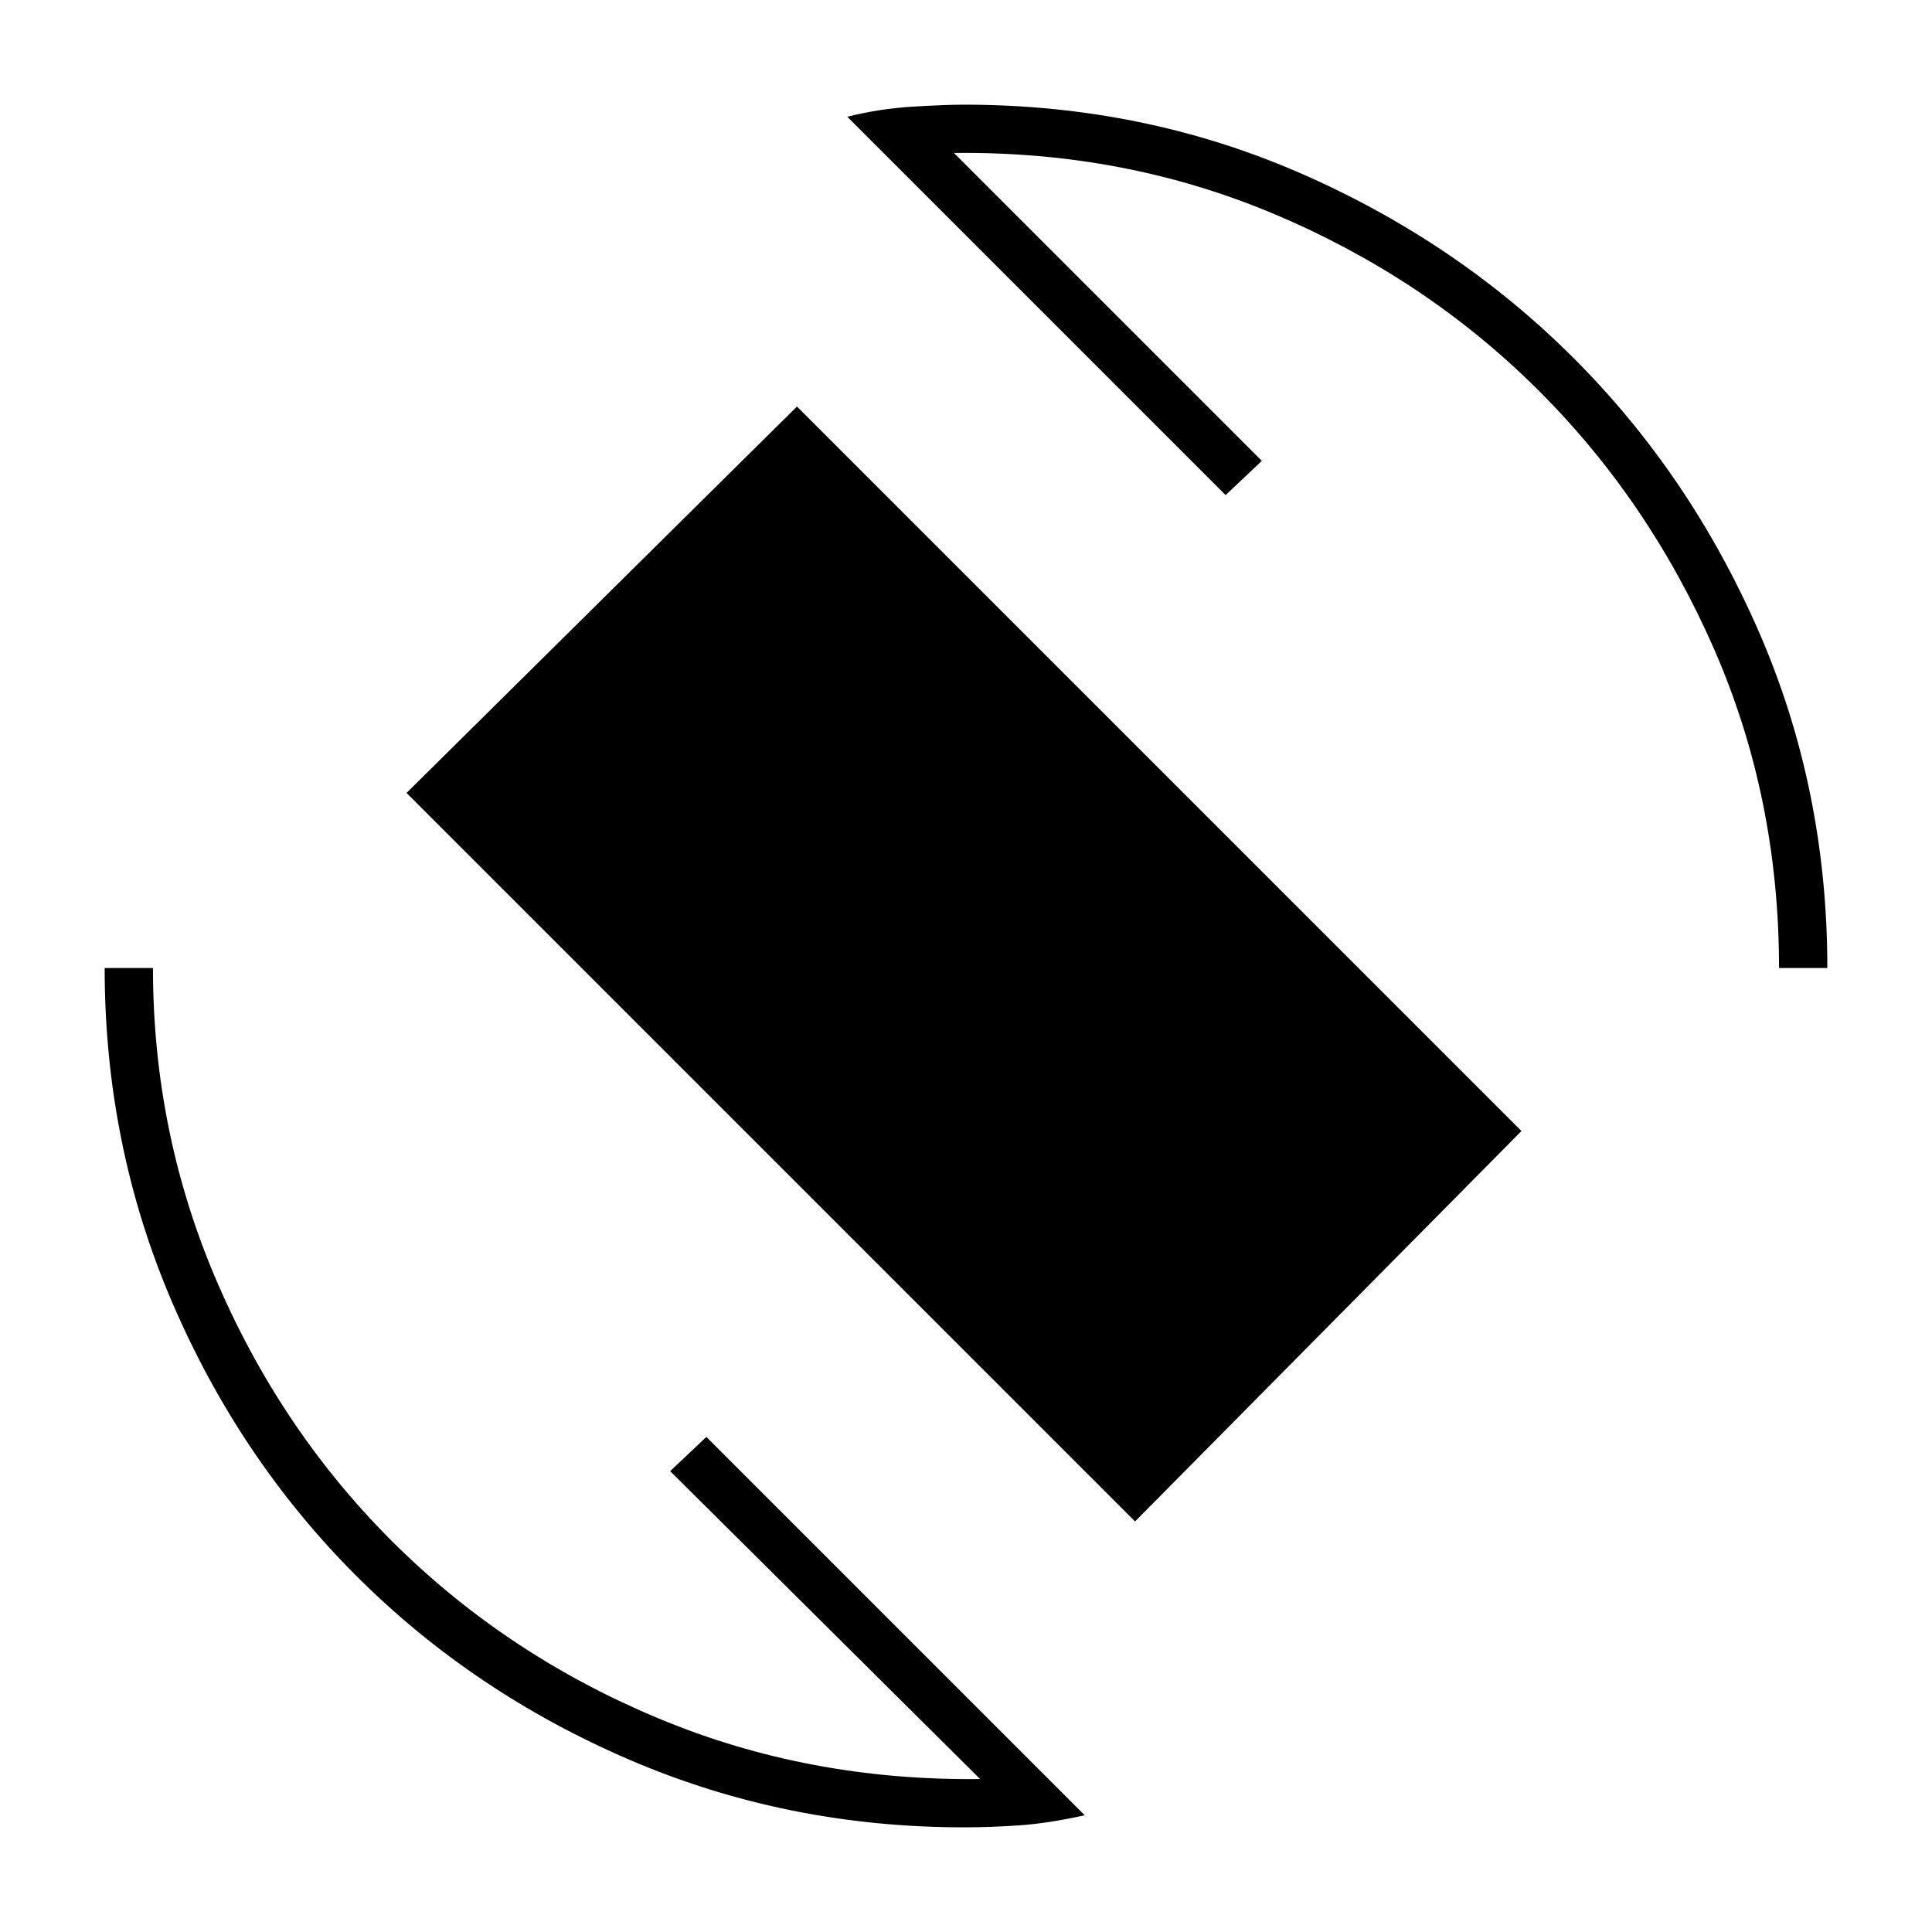 <svg xmlns="http://www.w3.org/2000/svg" height="40" width="40"><path d="M23.5 31.5 8.417 16.417 16.5 8.417 31.5 23.417ZM19.958 37.833Q16.292 37.833 13.042 36.438Q9.792 35.042 7.375 32.625Q4.958 30.208 3.562 26.958Q2.167 23.708 2.167 20.042H3.167Q3.167 23.5 4.521 26.604Q5.875 29.708 8.208 32Q10.542 34.292 13.646 35.583Q16.75 36.875 20.292 36.833L13.875 30.458L14.625 29.75L22.458 37.583Q21.708 37.75 21.104 37.792Q20.5 37.833 19.958 37.833ZM36.833 20.042Q36.833 16.5 35.479 13.417Q34.125 10.333 31.812 8.042Q29.5 5.75 26.396 4.438Q23.292 3.125 19.75 3.167L26.125 9.542L25.375 10.25L17.542 2.417Q18.208 2.25 18.896 2.208Q19.583 2.167 19.958 2.167Q23.667 2.167 26.917 3.583Q30.167 5 32.583 7.417Q35 9.833 36.417 13.083Q37.833 16.333 37.833 20.042Z"/></svg>